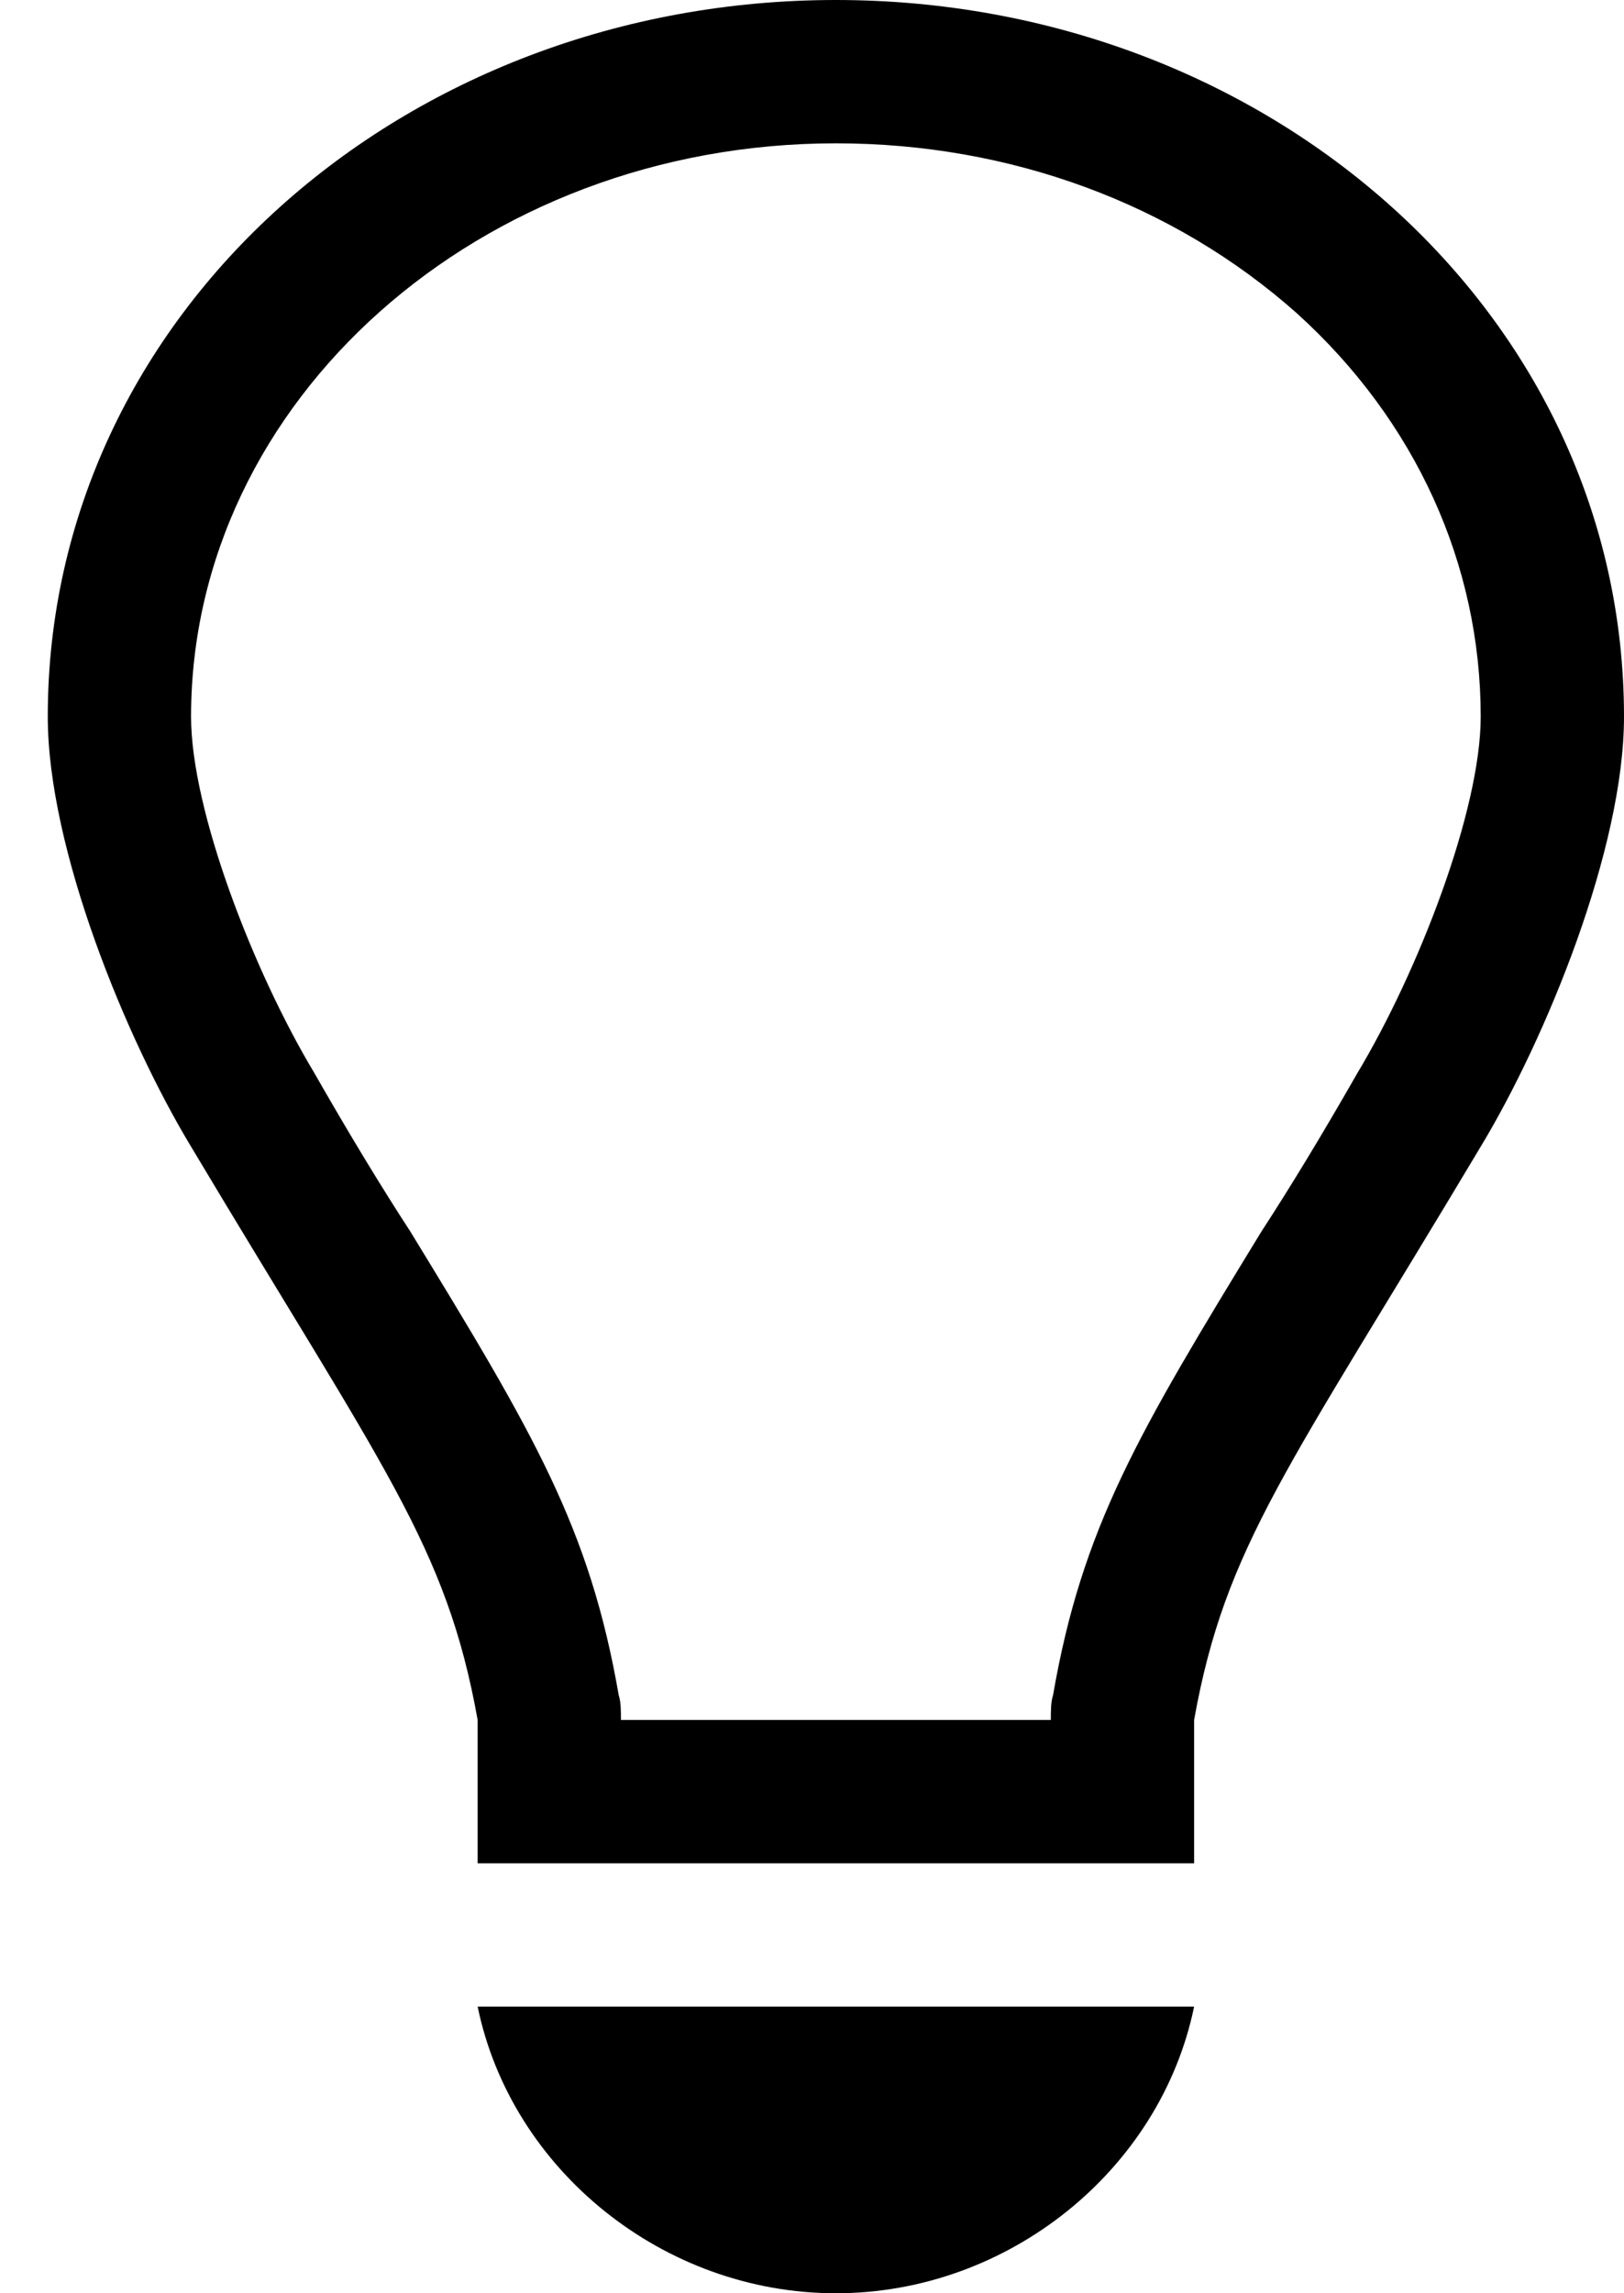 <?xml version="1.0" encoding="UTF-8" standalone="no"?>
<svg width="17px" height="24px" viewBox="0 0 17 24" version="1.1" xmlns="http://www.w3.org/2000/svg" xmlns:xlink="http://www.w3.org/1999/xlink" xmlns:sketch="http://www.bohemiancoding.com/sketch/ns">
    <!-- Generator: Sketch 3.4.2 (15855) - http://www.bohemiancoding.com/sketch -->
    <title>octicon-light-bulb</title>
    <desc>Created with Sketch.</desc>
    <defs></defs>
    <g id="Symbols" stroke="none" stroke-width="1" fill="none" fill-rule="evenodd" sketch:type="MSPage">
        <g id="Octicons" sketch:type="MSArtboardGroup" transform="translate(-1283, -913)">
            <g id="icons" sketch:type="MSLayerGroup" transform="translate(788, 613)">
                <g id="octicon-light-bulb" transform="translate(480, 288)">
                    <g id="icon-grid-copy-81"></g>
                    <path d="M23.75,12 C19.227,12 15.5,15.281 15.5,19.5 C15.5,20.883 16.32,22.875 17,24 C19.016,27.375 19.672,28.172 20,30 L20,31.5 L27.5,31.5 L27.5,30 C27.828,28.172 28.484,27.375 30.5,24 C31.18,22.875 32,20.883 32,19.5 C32,15.281 28.273,12 23.75,12 L23.75,12 Z M29.211,23.227 C28.836,23.883 28.508,24.422 28.203,24.891 C26.914,27 26.328,27.984 26.023,29.742 C26,29.812 26,29.906 26,30 L21.5,30 C21.5,29.906 21.5,29.812 21.477,29.742 C21.172,27.984 20.586,27 19.297,24.891 C18.992,24.422 18.664,23.883 18.289,23.227 C17.656,22.172 17,20.484 17,19.5 C17,16.195 20.023,13.5 23.75,13.5 C25.578,13.5 27.289,14.133 28.578,15.281 C29.82,16.406 30.5,17.906 30.5,19.5 C30.5,20.484 29.844,22.172 29.211,23.227 L29.211,23.227 Z M20,33 L27.5,33 C27.148,34.711 25.555,36 23.75,36 C21.945,36 20.352,34.711 20,33 L20,33 Z" id="Shape" fill="#000000" sketch:type="MSShapeGroup"></path>
                </g>
            </g>
        </g>
    </g>
</svg>